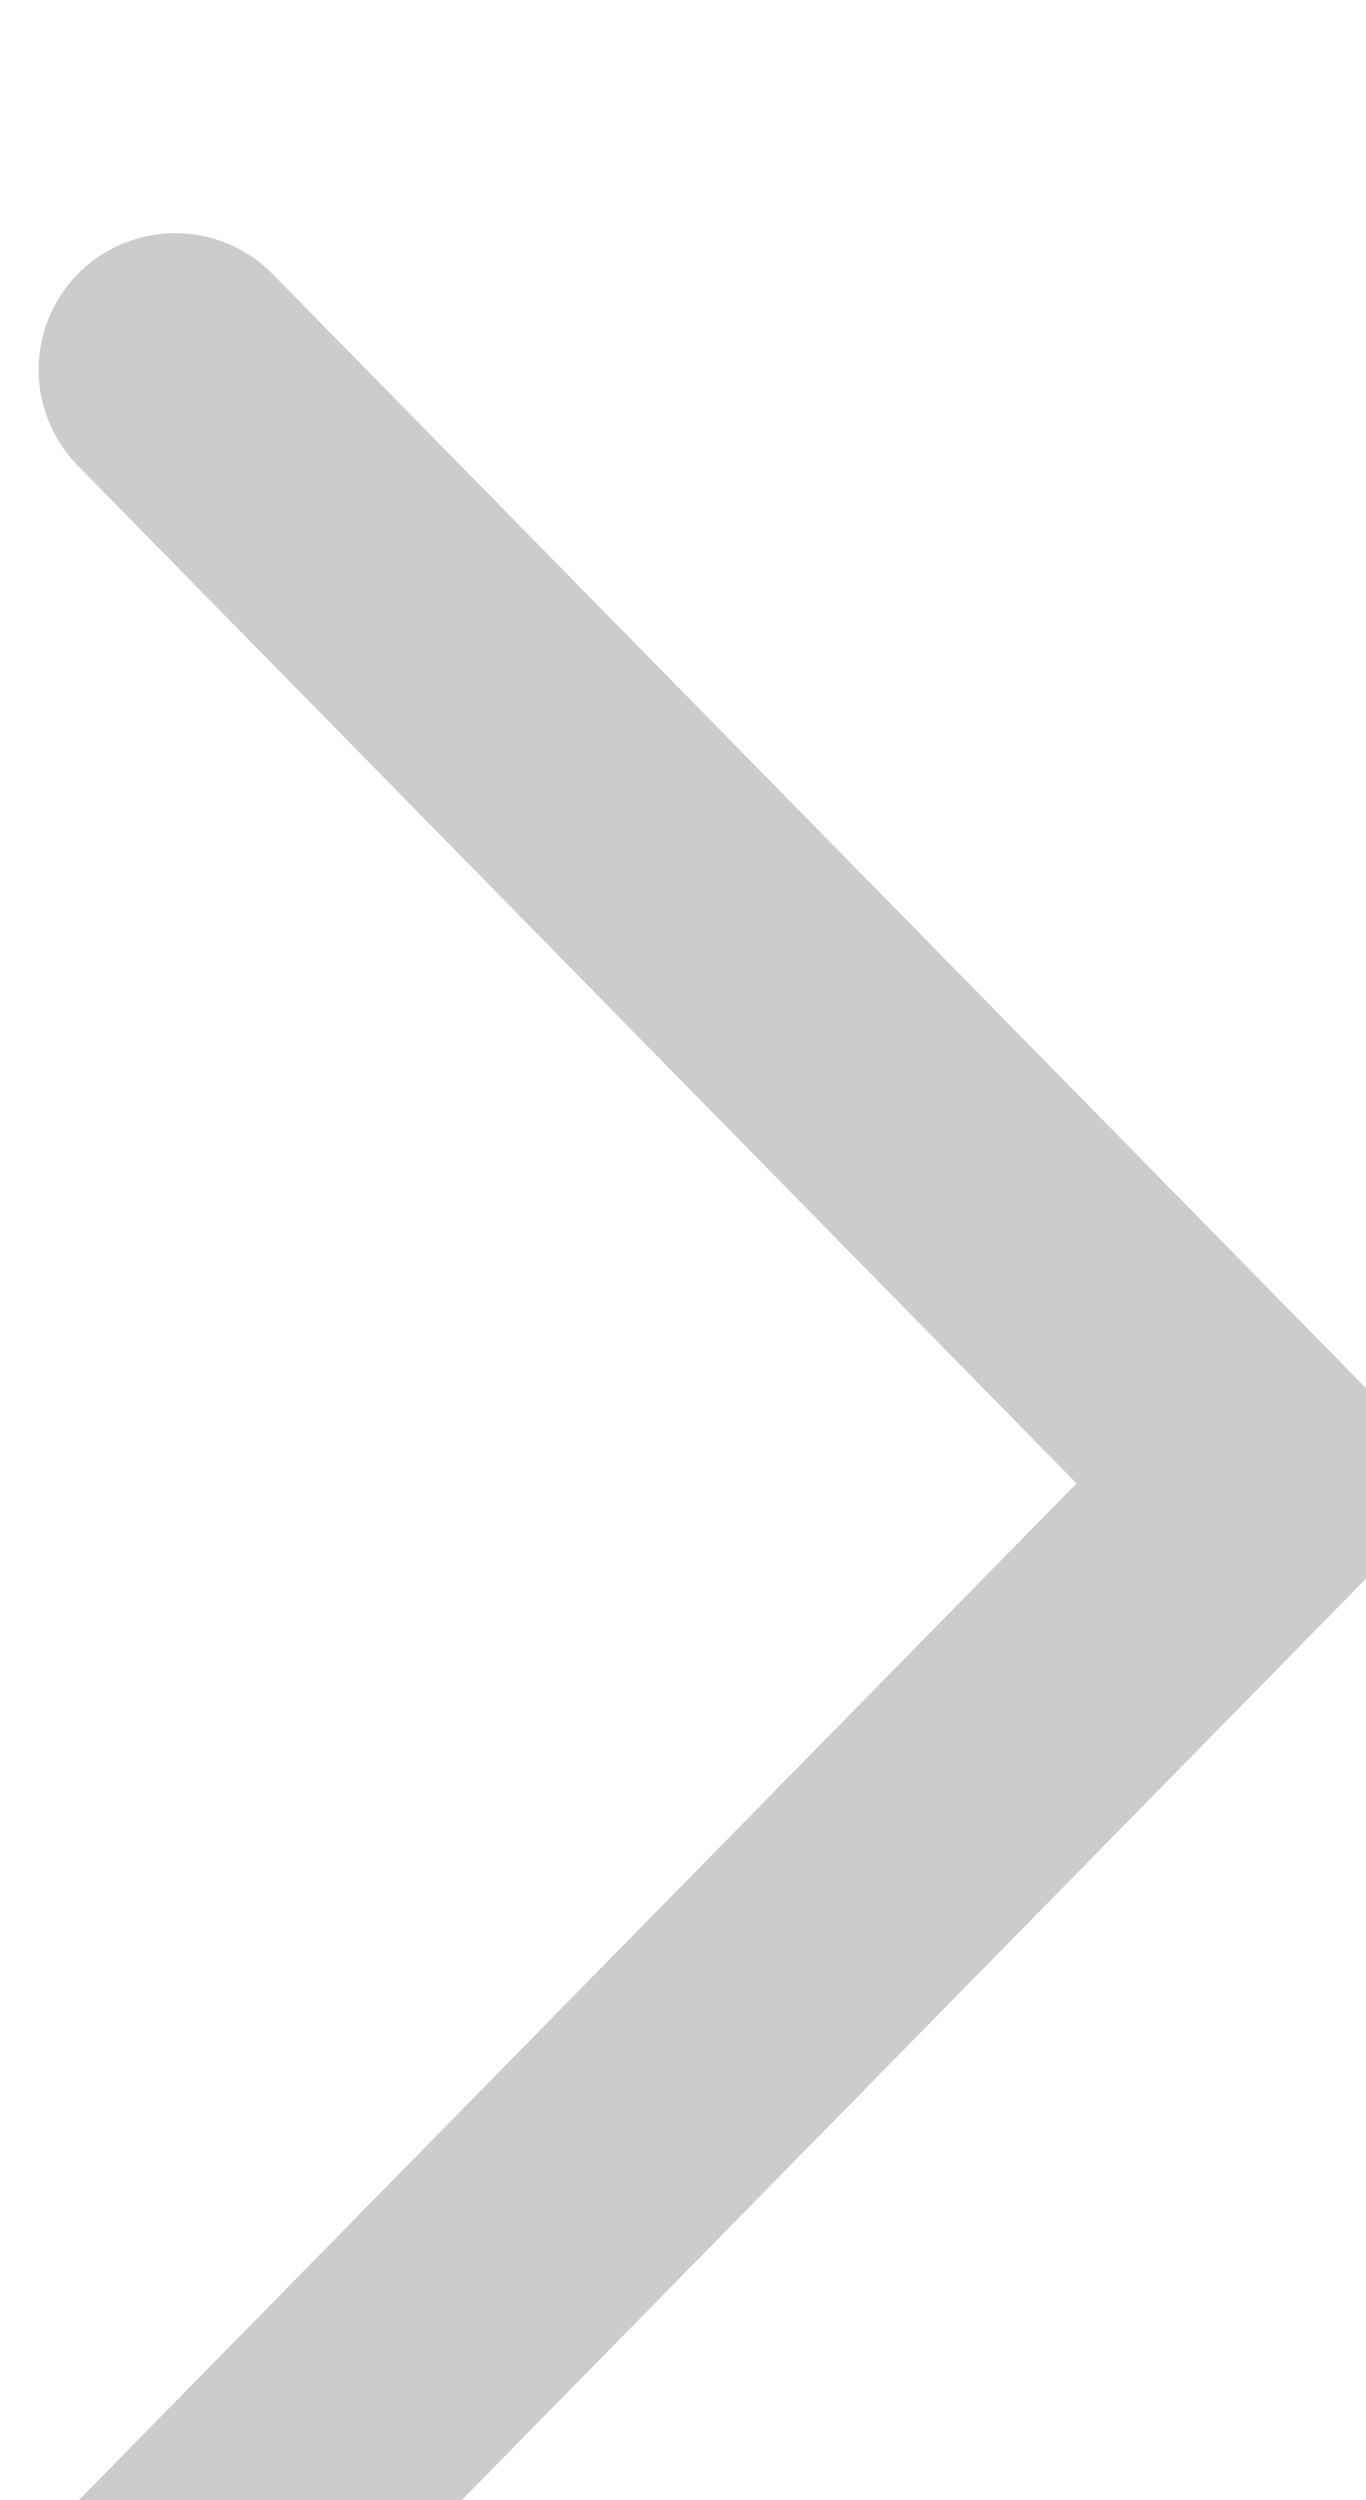 <svg xmlns="http://www.w3.org/2000/svg" xmlns:xlink="http://www.w3.org/1999/xlink" preserveAspectRatio="xMidYMid" width="15" height="27.438" viewBox="0 0 15 27.438">
  <path style="stroke: #ccc;
  stroke-linecap: round;
  stroke-width: 3px;
  fill: none;
  fill-rule: evenodd;" d="M1.924,28.503 L13.924,16.281 L1.924,4.059 " class="cls-1"/>
</svg>
